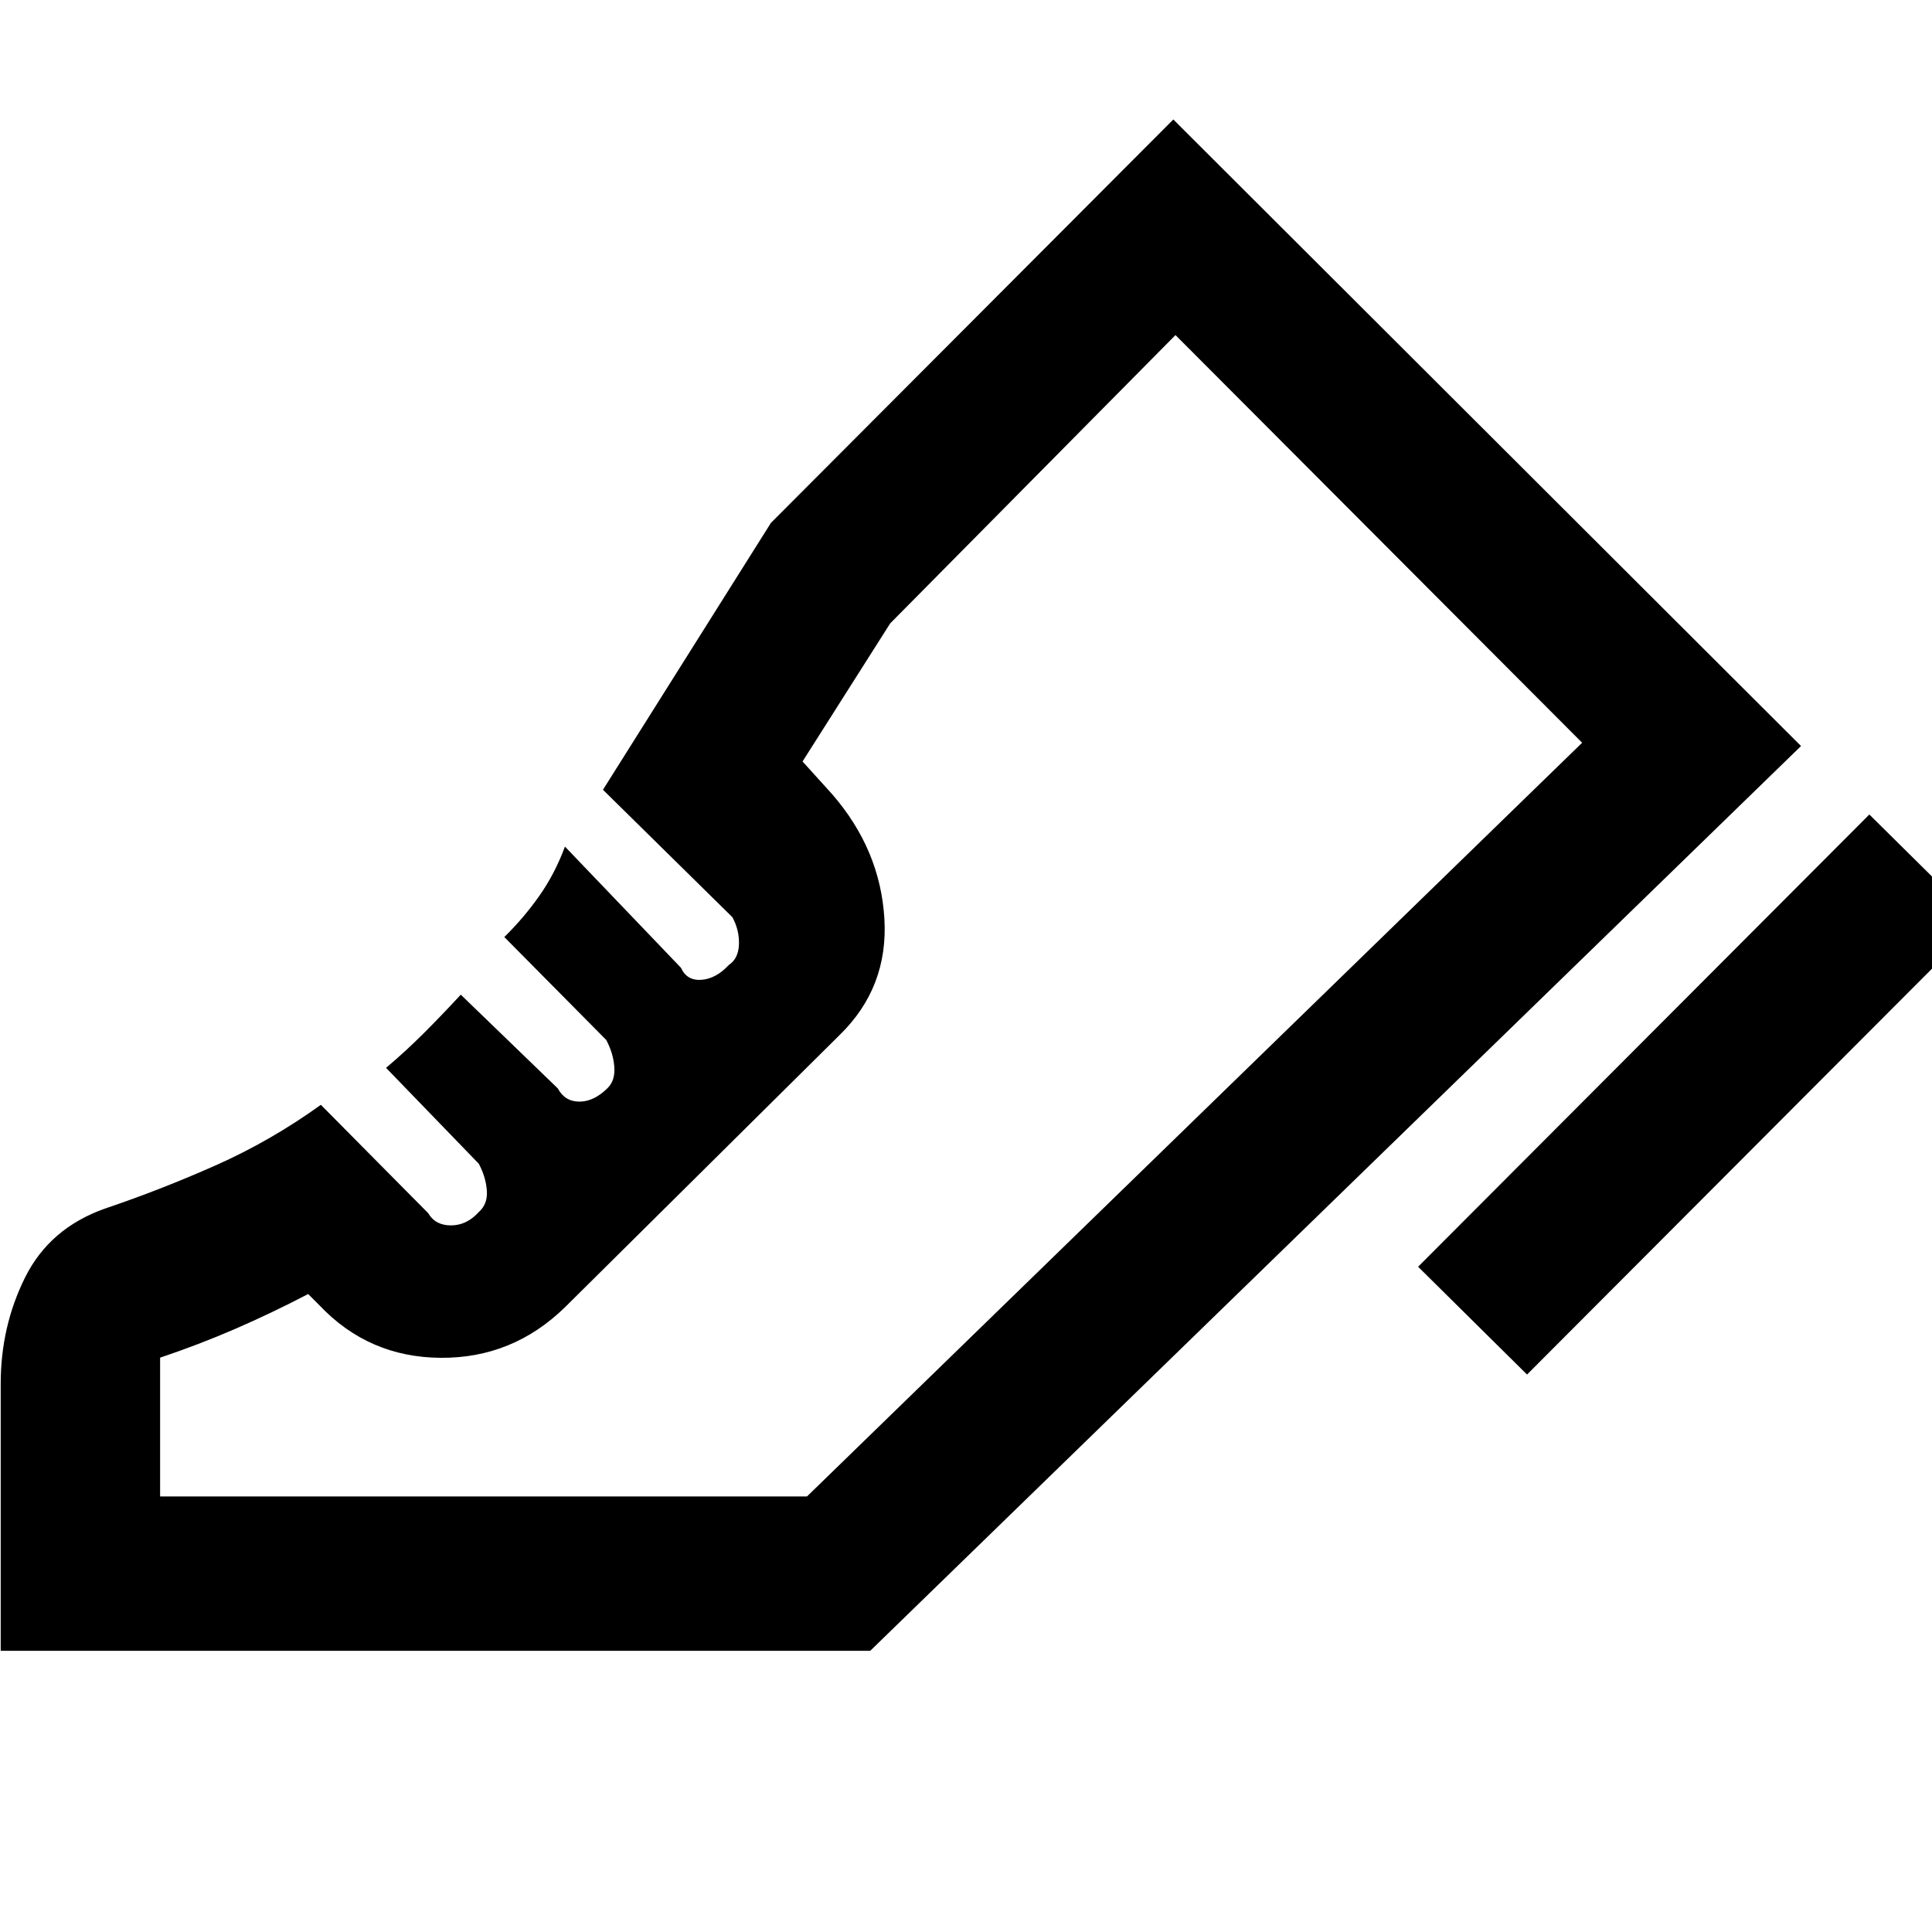 <svg xmlns="http://www.w3.org/2000/svg" height="48" viewBox="0 -960 960 960" width="48"><path d="m704.65-330.56 224.22-224.72L983-501.72 758.78-277l-54.13-53.56ZM.35-139.72v-132.71q0-28.49 12.13-52.85Q24.62-349.65 52-359.41q27.6-9.3 55.07-21.49 27.47-12.19 52.36-30.12l53.35 53.85q3.5 6.06 11.28 6.06 7.79 0 13.76-6.54 4.59-4.02 4.09-10.77t-4-13.32l-46.08-47.65q9.5-8 18.62-17.09 9.11-9.1 18.51-19.28l48.21 46.59q3.5 6.56 10.75 6.56t14.07-6.81q3.75-3.75 3.25-10.5t-4-13.32l-50.65-51.15q9.63-9.44 17.38-20.44 7.75-11 12.75-24.5l57.65 60.22q2.93 6.5 10.18 5.97 7.25-.53 13.57-7.35 4.81-3.18 5.06-10.23.25-7.04-3.25-13.52l-64.32-63.33 83.46-132.61 199.95-200.45 311.9 311.33-462.51 449.58H.35ZM401-216.43l385.15-374.5L401-216.43Zm-321.44 0H401l385.15-374.5L584.09-793.5 442.33-650.24l-43.55 68.61 14.83 16.39q23.76 27.46 25.83 61.63 2.06 34.18-22.2 57.87L280.76-310.46q-26.02 25.4-61.79 25.15-35.77-.25-60.23-26.08l-5.61-5.61q-18.57 9.67-36.57 17.45-18 7.79-37 14.16v68.96Z"/></svg>